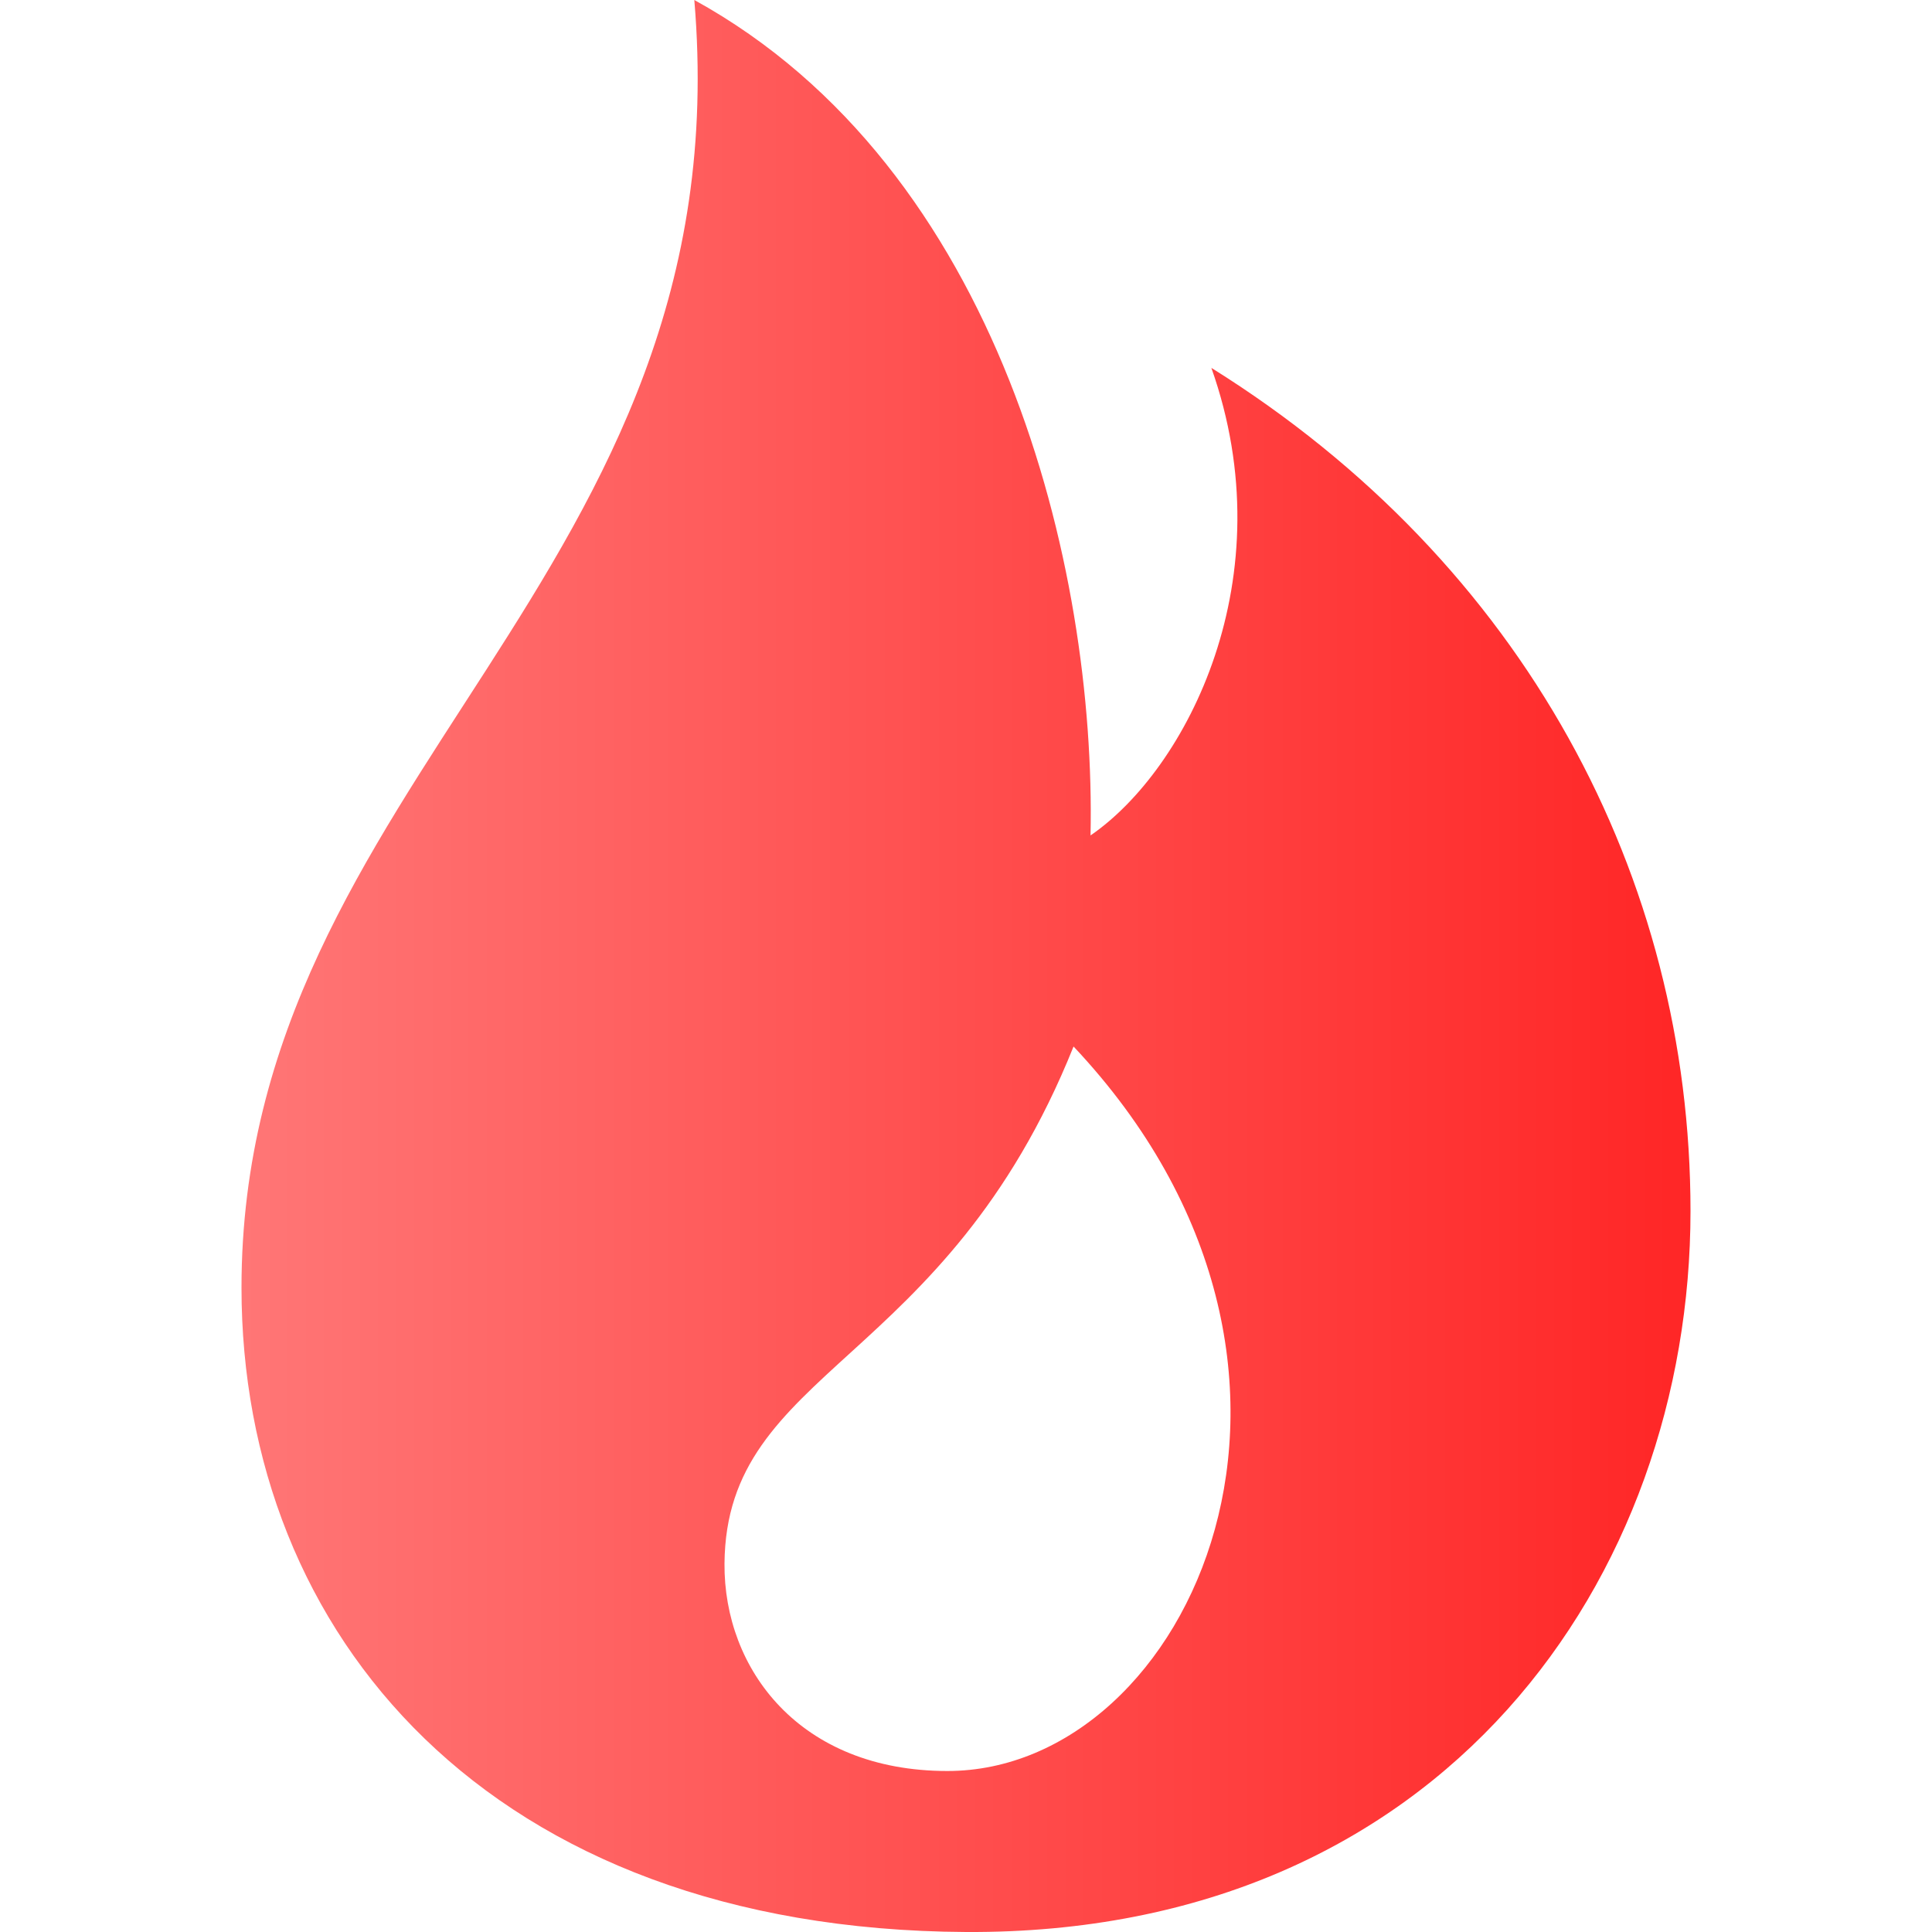 <svg width="24" height="24" xmlns="http://www.w3.org/2000/svg" fill="url(#grad1)" fill-rule="evenodd" clip-rule="evenodd"><defs><linearGradient id="grad1" x1="0%" y1="0%" x2="100%" y2="0%"><stop offset="0%" style="stop-color:#ff7676;stop-opacity:1" /><stop offset="100%" style="stop-color:#ff2626;stop-opacity:1" /></linearGradient></defs><path d="M8.625 0c.61 7.189-5.625 9.664-5.625 15.996 0 4.301 3.069 7.972 9 8.004 5.931.032 9-4.414 9-8.956 0-4.141-2.062-8.046-5.952-10.474.924 2.607-.306 4.988-1.501 5.808.07-3.337-1.125-8.289-4.922-10.378zm4.711 13c3.755 3.989 1.449 9-1.567 9-1.835 0-2.779-1.265-2.769-2.577.019-2.433 2.737-2.435 4.336-6.423z"/></svg>